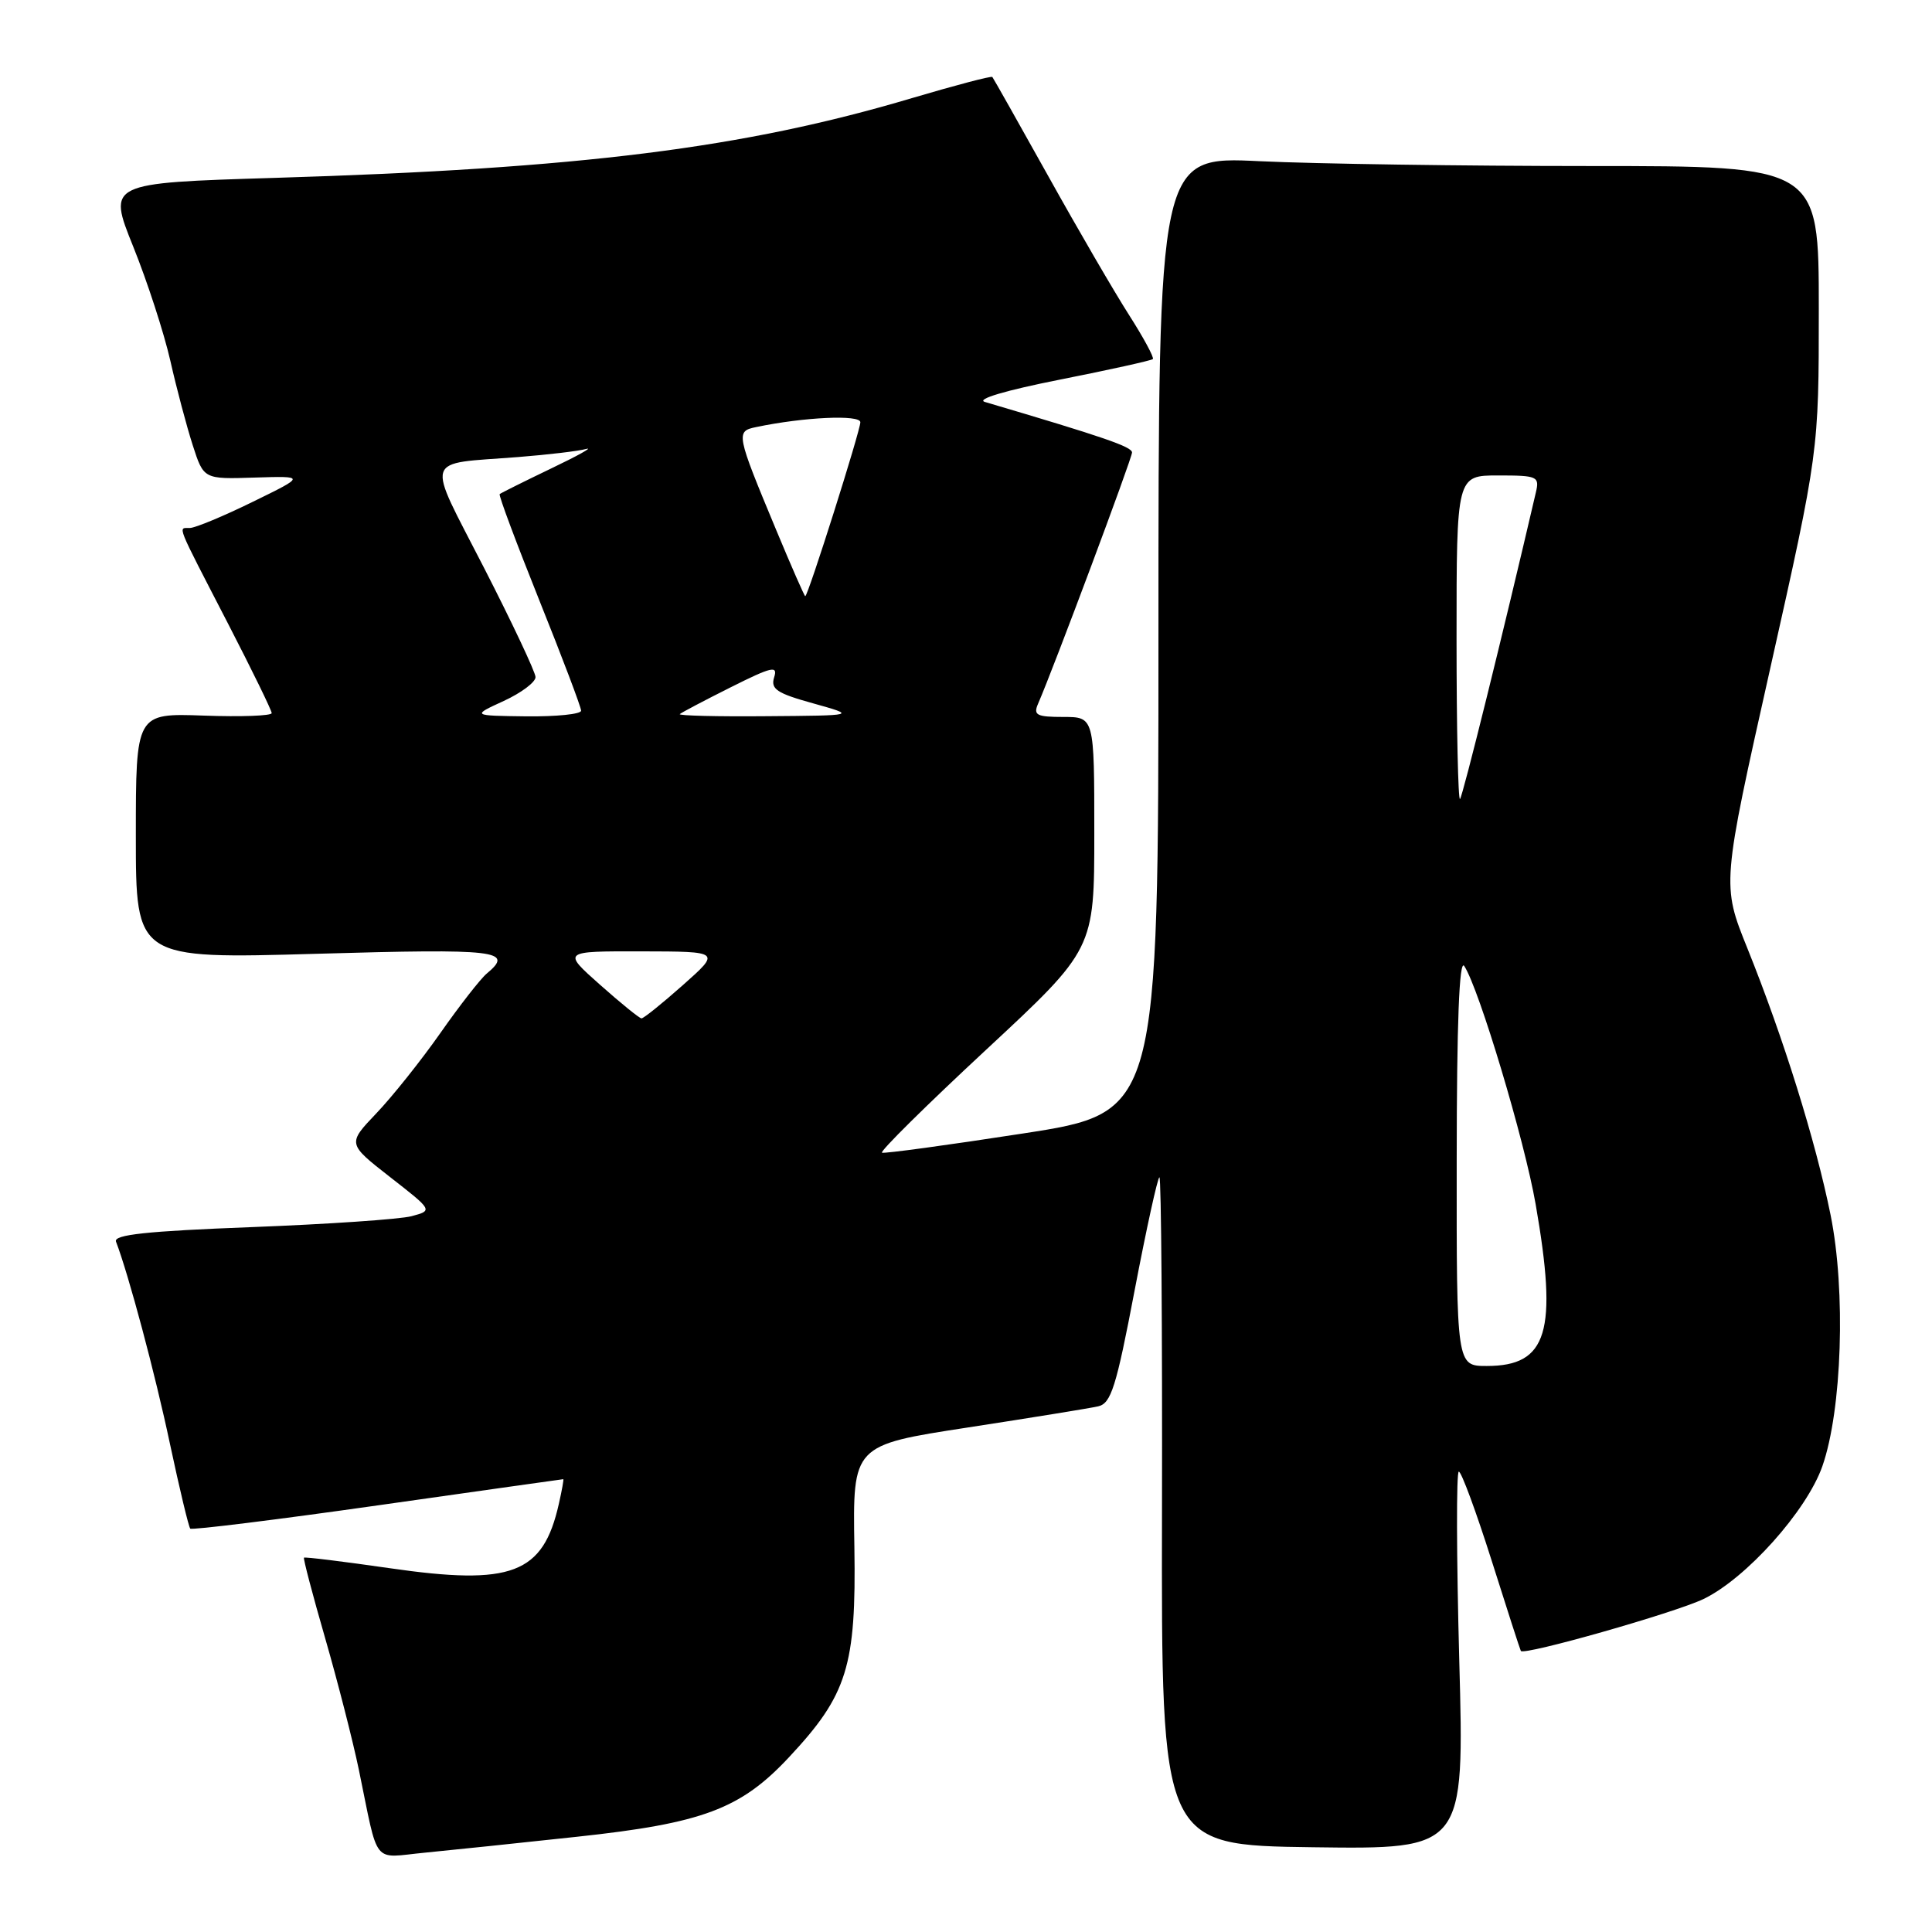 <?xml version="1.0" encoding="UTF-8" standalone="no"?>
<!DOCTYPE svg PUBLIC "-//W3C//DTD SVG 1.1//EN" "http://www.w3.org/Graphics/SVG/1.1/DTD/svg11.dtd" >
<svg xmlns="http://www.w3.org/2000/svg" xmlns:xlink="http://www.w3.org/1999/xlink" version="1.1" viewBox="0 0 256 256">
 <g >
 <path fill="currentColor"
d=" M 76.45 243.38 C 93.11 241.59 98.13 239.71 104.53 232.86 C 112.28 224.58 113.46 220.79 113.21 205.00 C 112.99 191.49 112.99 191.49 128.24 189.15 C 136.63 187.86 144.40 186.60 145.50 186.35 C 147.22 185.97 147.90 183.83 150.35 170.95 C 151.92 162.73 153.40 156.00 153.63 156.00 C 153.87 156.00 154.02 175.91 153.97 200.25 C 153.88 244.50 153.88 244.50 173.96 244.77 C 194.04 245.04 194.04 245.04 193.36 220.02 C 192.99 206.26 192.96 195.00 193.30 195.00 C 193.64 195.00 195.59 200.29 197.64 206.75 C 199.68 213.21 201.43 218.62 201.52 218.76 C 201.93 219.39 221.90 213.71 225.72 211.88 C 231.37 209.16 239.39 200.21 241.47 194.29 C 244.08 186.85 244.60 171.06 242.56 160.98 C 240.56 151.11 236.31 137.51 231.54 125.66 C 228.14 117.23 228.14 117.23 234.57 88.54 C 241.00 59.84 241.00 59.84 241.00 40.92 C 241.00 22.00 241.00 22.00 210.66 22.00 C 193.97 22.00 174.28 21.71 166.91 21.36 C 153.50 20.71 153.50 20.71 153.50 84.07 C 153.50 147.43 153.50 147.43 135.50 150.20 C 125.60 151.73 117.22 152.87 116.87 152.74 C 116.52 152.61 122.71 146.49 130.62 139.14 C 145.00 125.78 145.00 125.78 145.00 110.39 C 145.00 95.00 145.00 95.00 140.89 95.00 C 137.36 95.00 136.89 94.76 137.55 93.25 C 139.59 88.57 150.00 60.73 150.00 59.96 C 150.00 59.20 146.28 57.92 130.50 53.26 C 129.29 52.90 133.23 51.73 140.45 50.30 C 147.02 49.00 152.56 47.77 152.76 47.58 C 152.95 47.38 151.53 44.75 149.60 41.73 C 147.67 38.71 142.86 30.45 138.92 23.37 C 134.97 16.29 131.63 10.37 131.49 10.20 C 131.36 10.04 126.58 11.30 120.87 12.99 C 98.53 19.64 76.96 22.34 36.38 23.57 C 14.26 24.25 14.26 24.25 17.65 32.67 C 19.52 37.31 21.73 44.11 22.57 47.80 C 23.40 51.48 24.74 56.52 25.54 59.00 C 26.99 63.50 26.99 63.50 33.75 63.28 C 40.50 63.07 40.50 63.07 33.50 66.49 C 29.65 68.38 25.90 69.94 25.17 69.96 C 23.57 70.01 23.17 68.98 30.25 82.70 C 33.41 88.83 36.00 94.13 36.00 94.49 C 36.00 94.85 31.95 95.00 27.00 94.82 C 18.00 94.50 18.00 94.50 18.00 110.78 C 18.00 127.07 18.00 127.07 42.00 126.38 C 65.99 125.69 68.18 125.94 64.50 129.00 C 63.68 129.68 60.91 133.23 58.36 136.87 C 55.80 140.52 51.98 145.31 49.87 147.52 C 46.03 151.55 46.03 151.55 51.69 155.97 C 57.36 160.39 57.36 160.39 54.54 161.15 C 53.00 161.56 43.45 162.21 33.32 162.60 C 19.45 163.13 15.02 163.60 15.37 164.52 C 17.04 168.87 20.58 182.12 22.52 191.32 C 23.79 197.28 25.00 202.33 25.21 202.55 C 25.43 202.76 36.61 201.38 50.05 199.47 C 63.50 197.56 74.57 196.00 74.64 196.00 C 74.72 196.00 74.46 197.47 74.05 199.27 C 71.96 208.57 67.82 210.14 51.61 207.79 C 45.50 206.91 40.40 206.28 40.28 206.40 C 40.16 206.51 41.42 211.31 43.08 217.05 C 44.74 222.80 46.75 230.65 47.55 234.50 C 50.22 247.43 49.22 246.17 56.28 245.49 C 59.70 245.16 68.78 244.21 76.45 243.38 Z  M 193.02 153.75 C 193.03 135.50 193.36 127.00 194.02 128.00 C 195.98 130.99 202.00 151.06 203.48 159.56 C 206.43 176.48 205.07 181.00 197.00 181.00 C 193.00 181.00 193.00 181.00 193.02 153.75 Z  M 79.50 130.48 C 74.50 126.04 74.50 126.04 85.00 126.06 C 95.50 126.08 95.50 126.08 90.50 130.52 C 87.75 132.96 85.28 134.95 85.00 134.94 C 84.72 134.93 82.25 132.92 79.50 130.48 Z  M 193.00 84.67 C 193.00 63.00 193.00 63.00 198.52 63.00 C 203.73 63.00 204.01 63.13 203.51 65.25 C 199.11 84.16 193.82 105.51 193.46 105.87 C 193.21 106.12 193.00 96.58 193.00 84.67 Z  M 66.75 92.88 C 69.09 91.80 70.98 90.38 70.96 89.71 C 70.94 89.05 67.87 82.53 64.13 75.23 C 56.39 60.13 55.95 61.56 68.67 60.56 C 72.61 60.25 76.66 59.77 77.67 59.49 C 78.67 59.21 76.58 60.38 73.00 62.09 C 69.42 63.81 66.37 65.33 66.21 65.47 C 66.05 65.62 68.42 71.95 71.46 79.54 C 74.51 87.13 77.00 93.71 77.00 94.17 C 77.00 94.63 73.74 94.96 69.75 94.92 C 62.50 94.83 62.50 94.83 66.75 92.88 Z  M 90.08 94.62 C 90.31 94.41 93.35 92.81 96.84 91.06 C 102.27 88.34 103.09 88.15 102.58 89.74 C 102.09 91.30 102.91 91.86 107.75 93.20 C 113.50 94.81 113.50 94.81 101.58 94.90 C 95.03 94.96 89.85 94.83 90.08 94.62 Z  M 102.86 70.25 C 97.53 57.45 97.47 57.15 100.19 56.59 C 106.53 55.26 114.00 54.92 114.00 55.95 C 114.00 57.07 107.06 79.00 106.70 79.00 C 106.59 79.00 104.86 75.06 102.86 70.25 Z "/>
</g>
</svg>